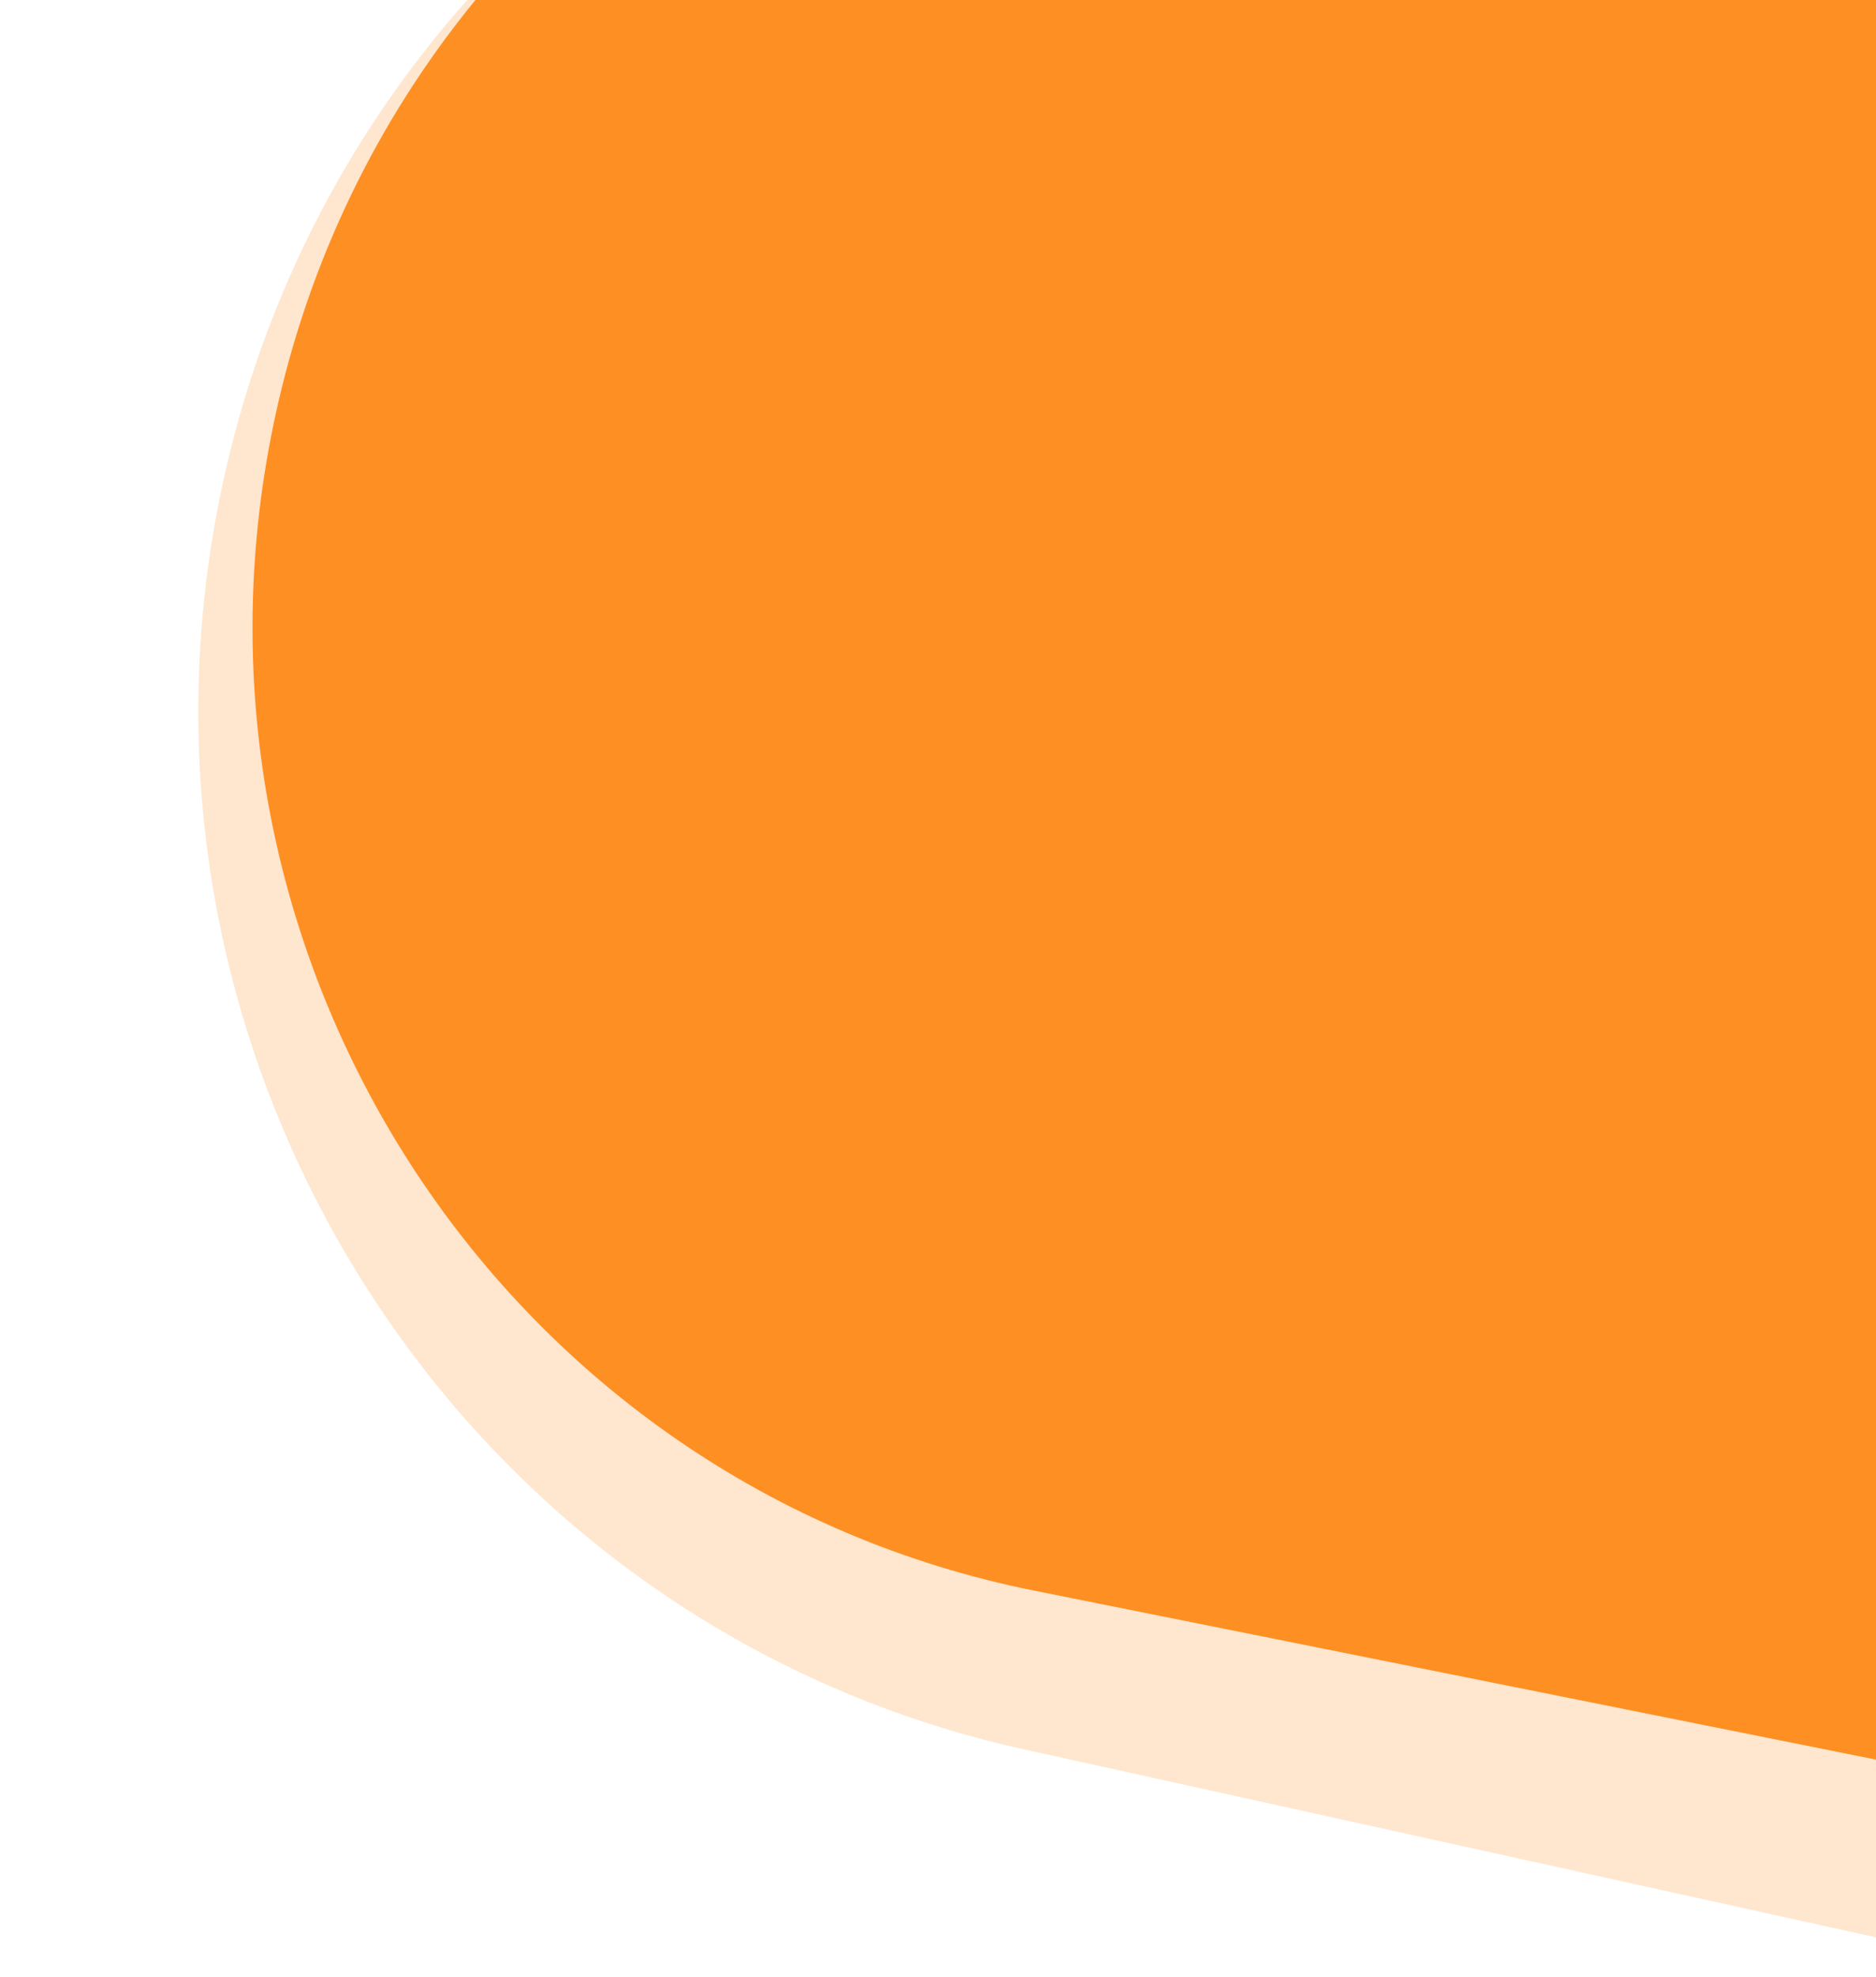 <svg width="913" height="962" fill="none" xmlns="http://www.w3.org/2000/svg"><path opacity=".22" d="M714.668-159.07c-275.21-60.713-546.726 116.222-606.447 395.194C48.501 515.096 223.189 790.465 498.4 851.178l498.312 109.93 108.138-505.124c59.72-278.973-114.972-554.342-390.182-615.054z" fill="#FE8F22"/><path d="M685.694-163.549C430.315-214.806 182.383-46.51 131.923 212.35c-50.46 258.861 115.659 510.261 371.039 561.517l462.405 92.809 91.363-468.708c50.46-258.861-115.656-510.261-371.036-561.517z" fill="#FE8F22"/></svg>